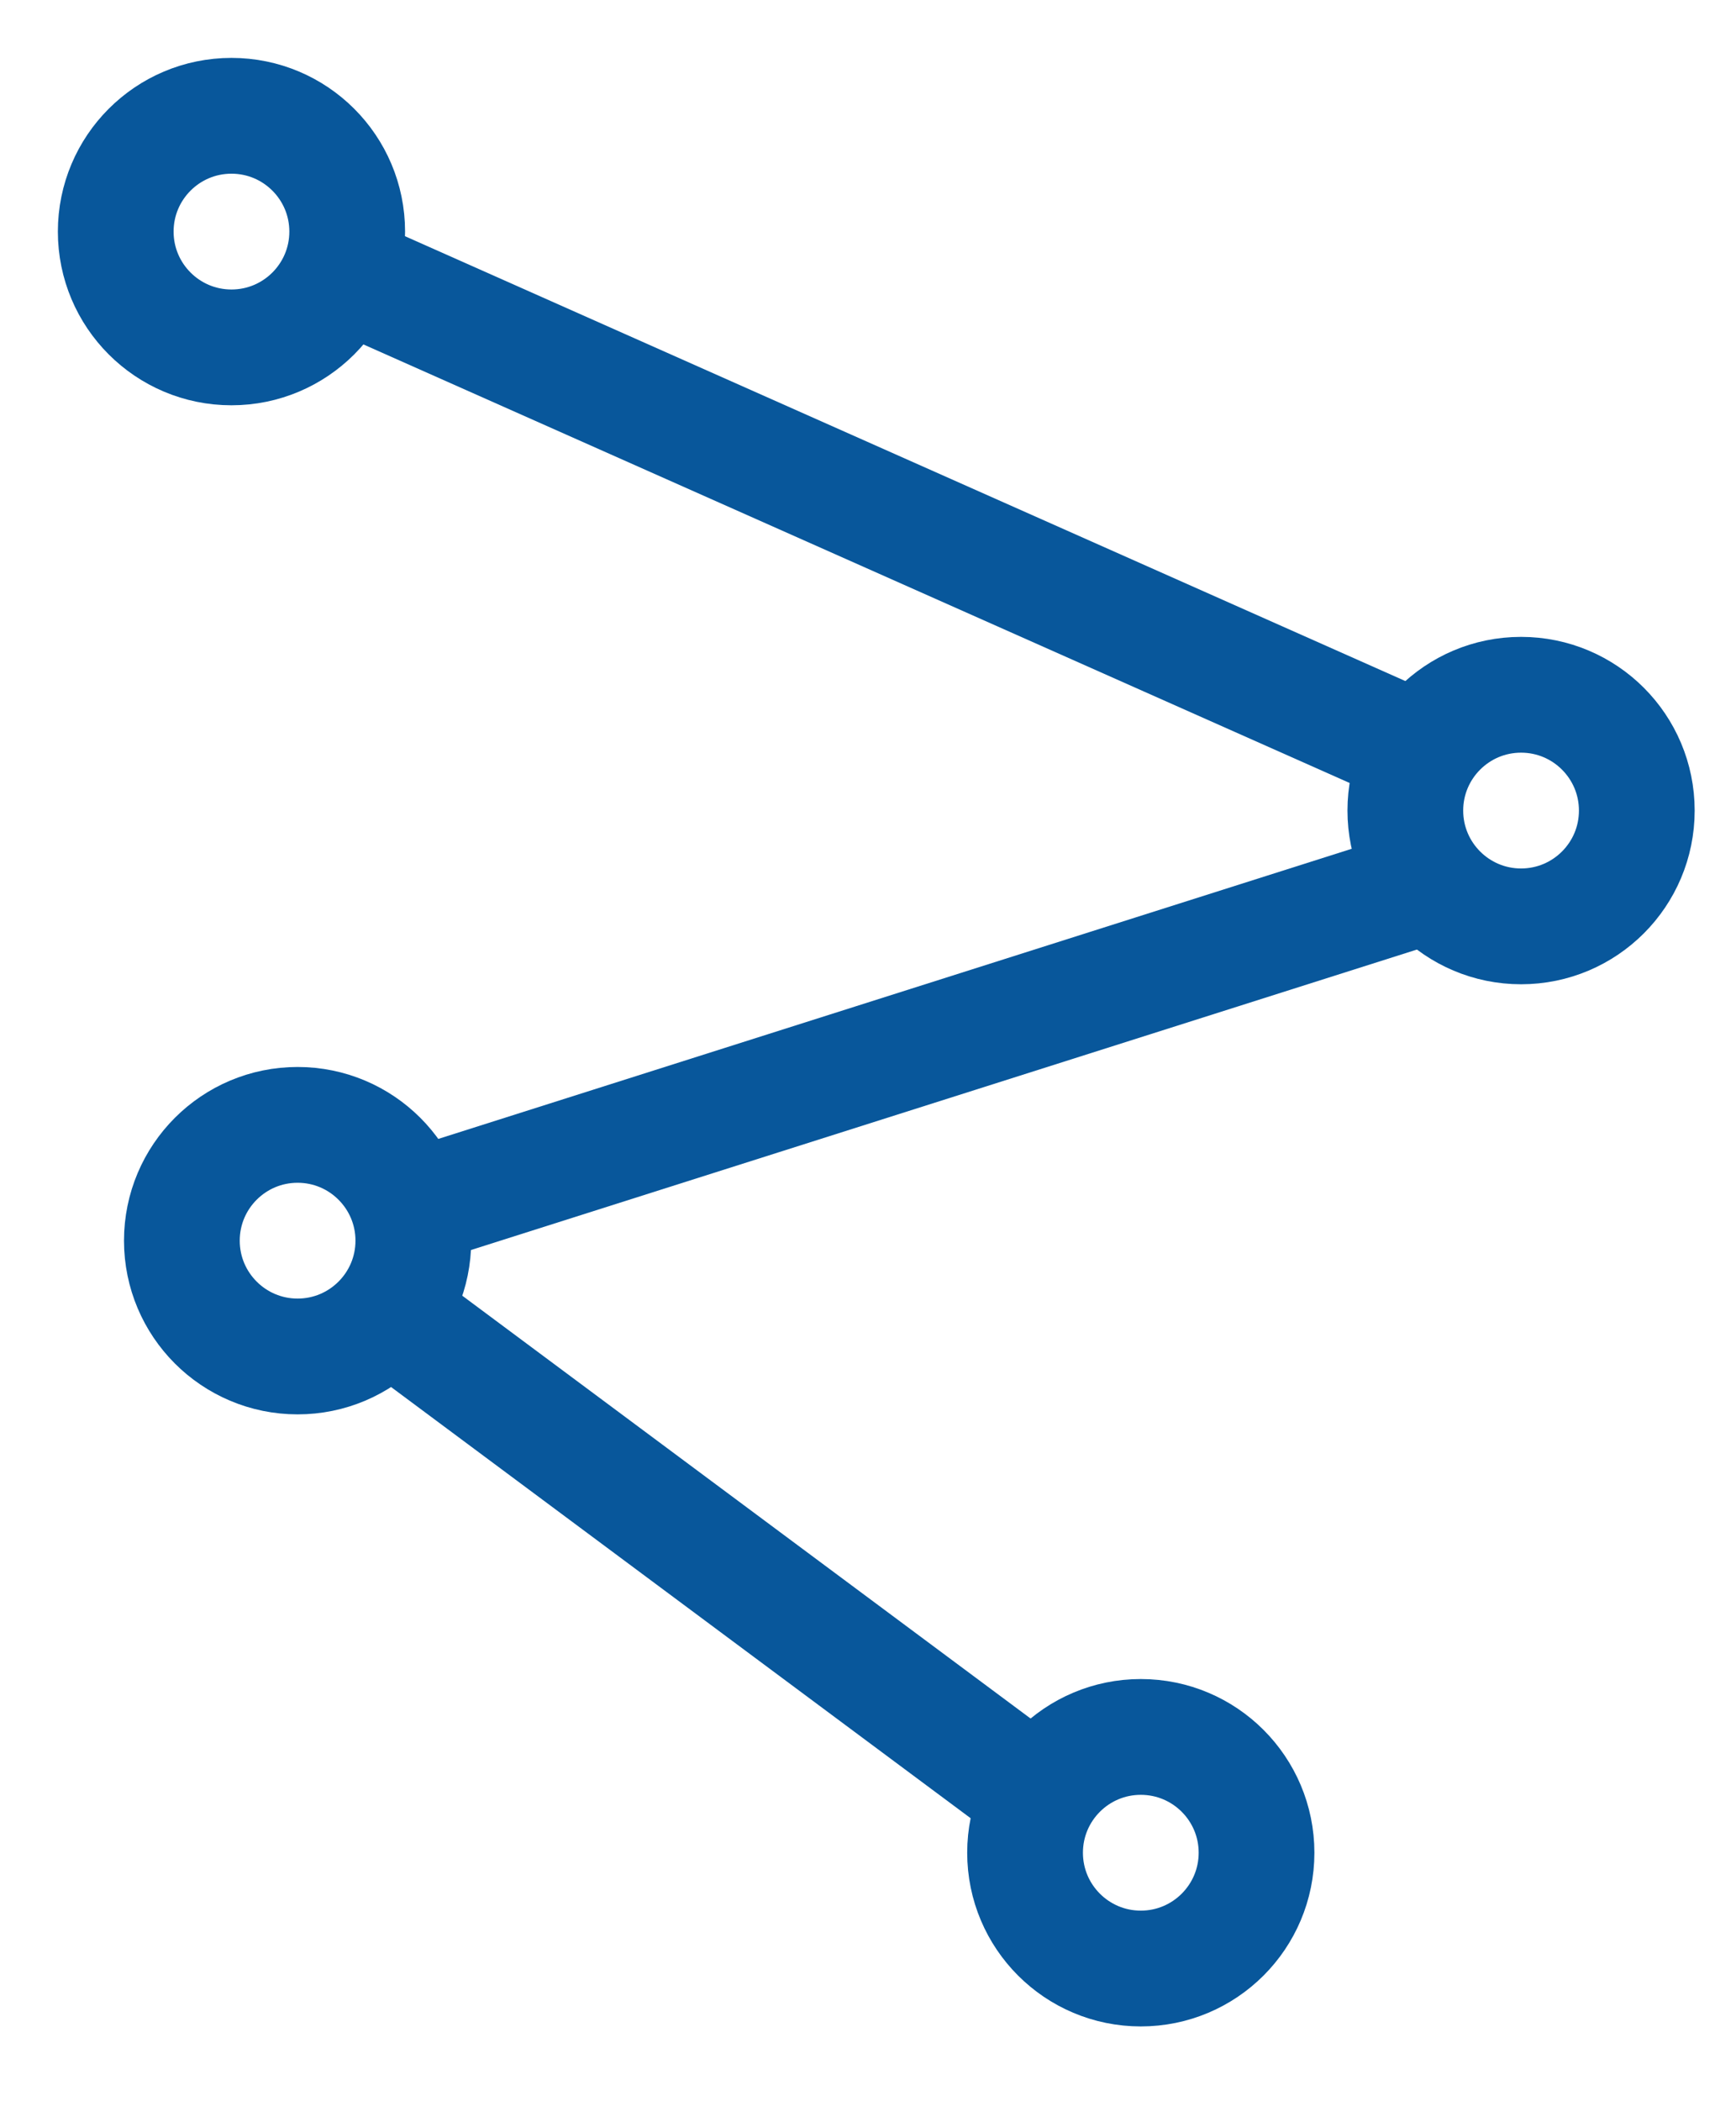 <svg width="105" height="127" xmlns="http://www.w3.org/2000/svg">

 <g>
  <title>Layer 1</title>
  <g stroke-width="7" id="svg_16">
   <ellipse stroke="#08579b" ry="7" rx="7" id="svg_9" cy="14" cx="14" fill-opacity="0" fill="#0f0f00"/>
   <ellipse stroke="#08579b" ry="7" rx="7" id="svg_10" cy="49" cx="92" fill-opacity="0" fill="#0f0f00"/>
   <line id="svg_11" y2="45" x2="85" y1="17" x1="22" fill-opacity="0" stroke="#08579b" fill="none"/>
   <ellipse stroke="#08579b" ry="7" rx="7" id="svg_12" cy="75" cx="18" fill-opacity="0" fill="#0f0f00"/>
   <ellipse stroke="#08579b" ry="7" rx="7" id="svg_13" cy="112" cx="69" fill-opacity="0" fill="#0f0f00"/>
   <line id="svg_14" y2="73" x2="25" y1="53" x1="88" fill-opacity="0" stroke="#08579b" fill="none"/>
   <line stroke="#08579b" id="svg_15" y2="79" x2="23" y1="108" x1="62" fill-opacity="0" fill="none"/>
  </g>
 </g>
</svg>